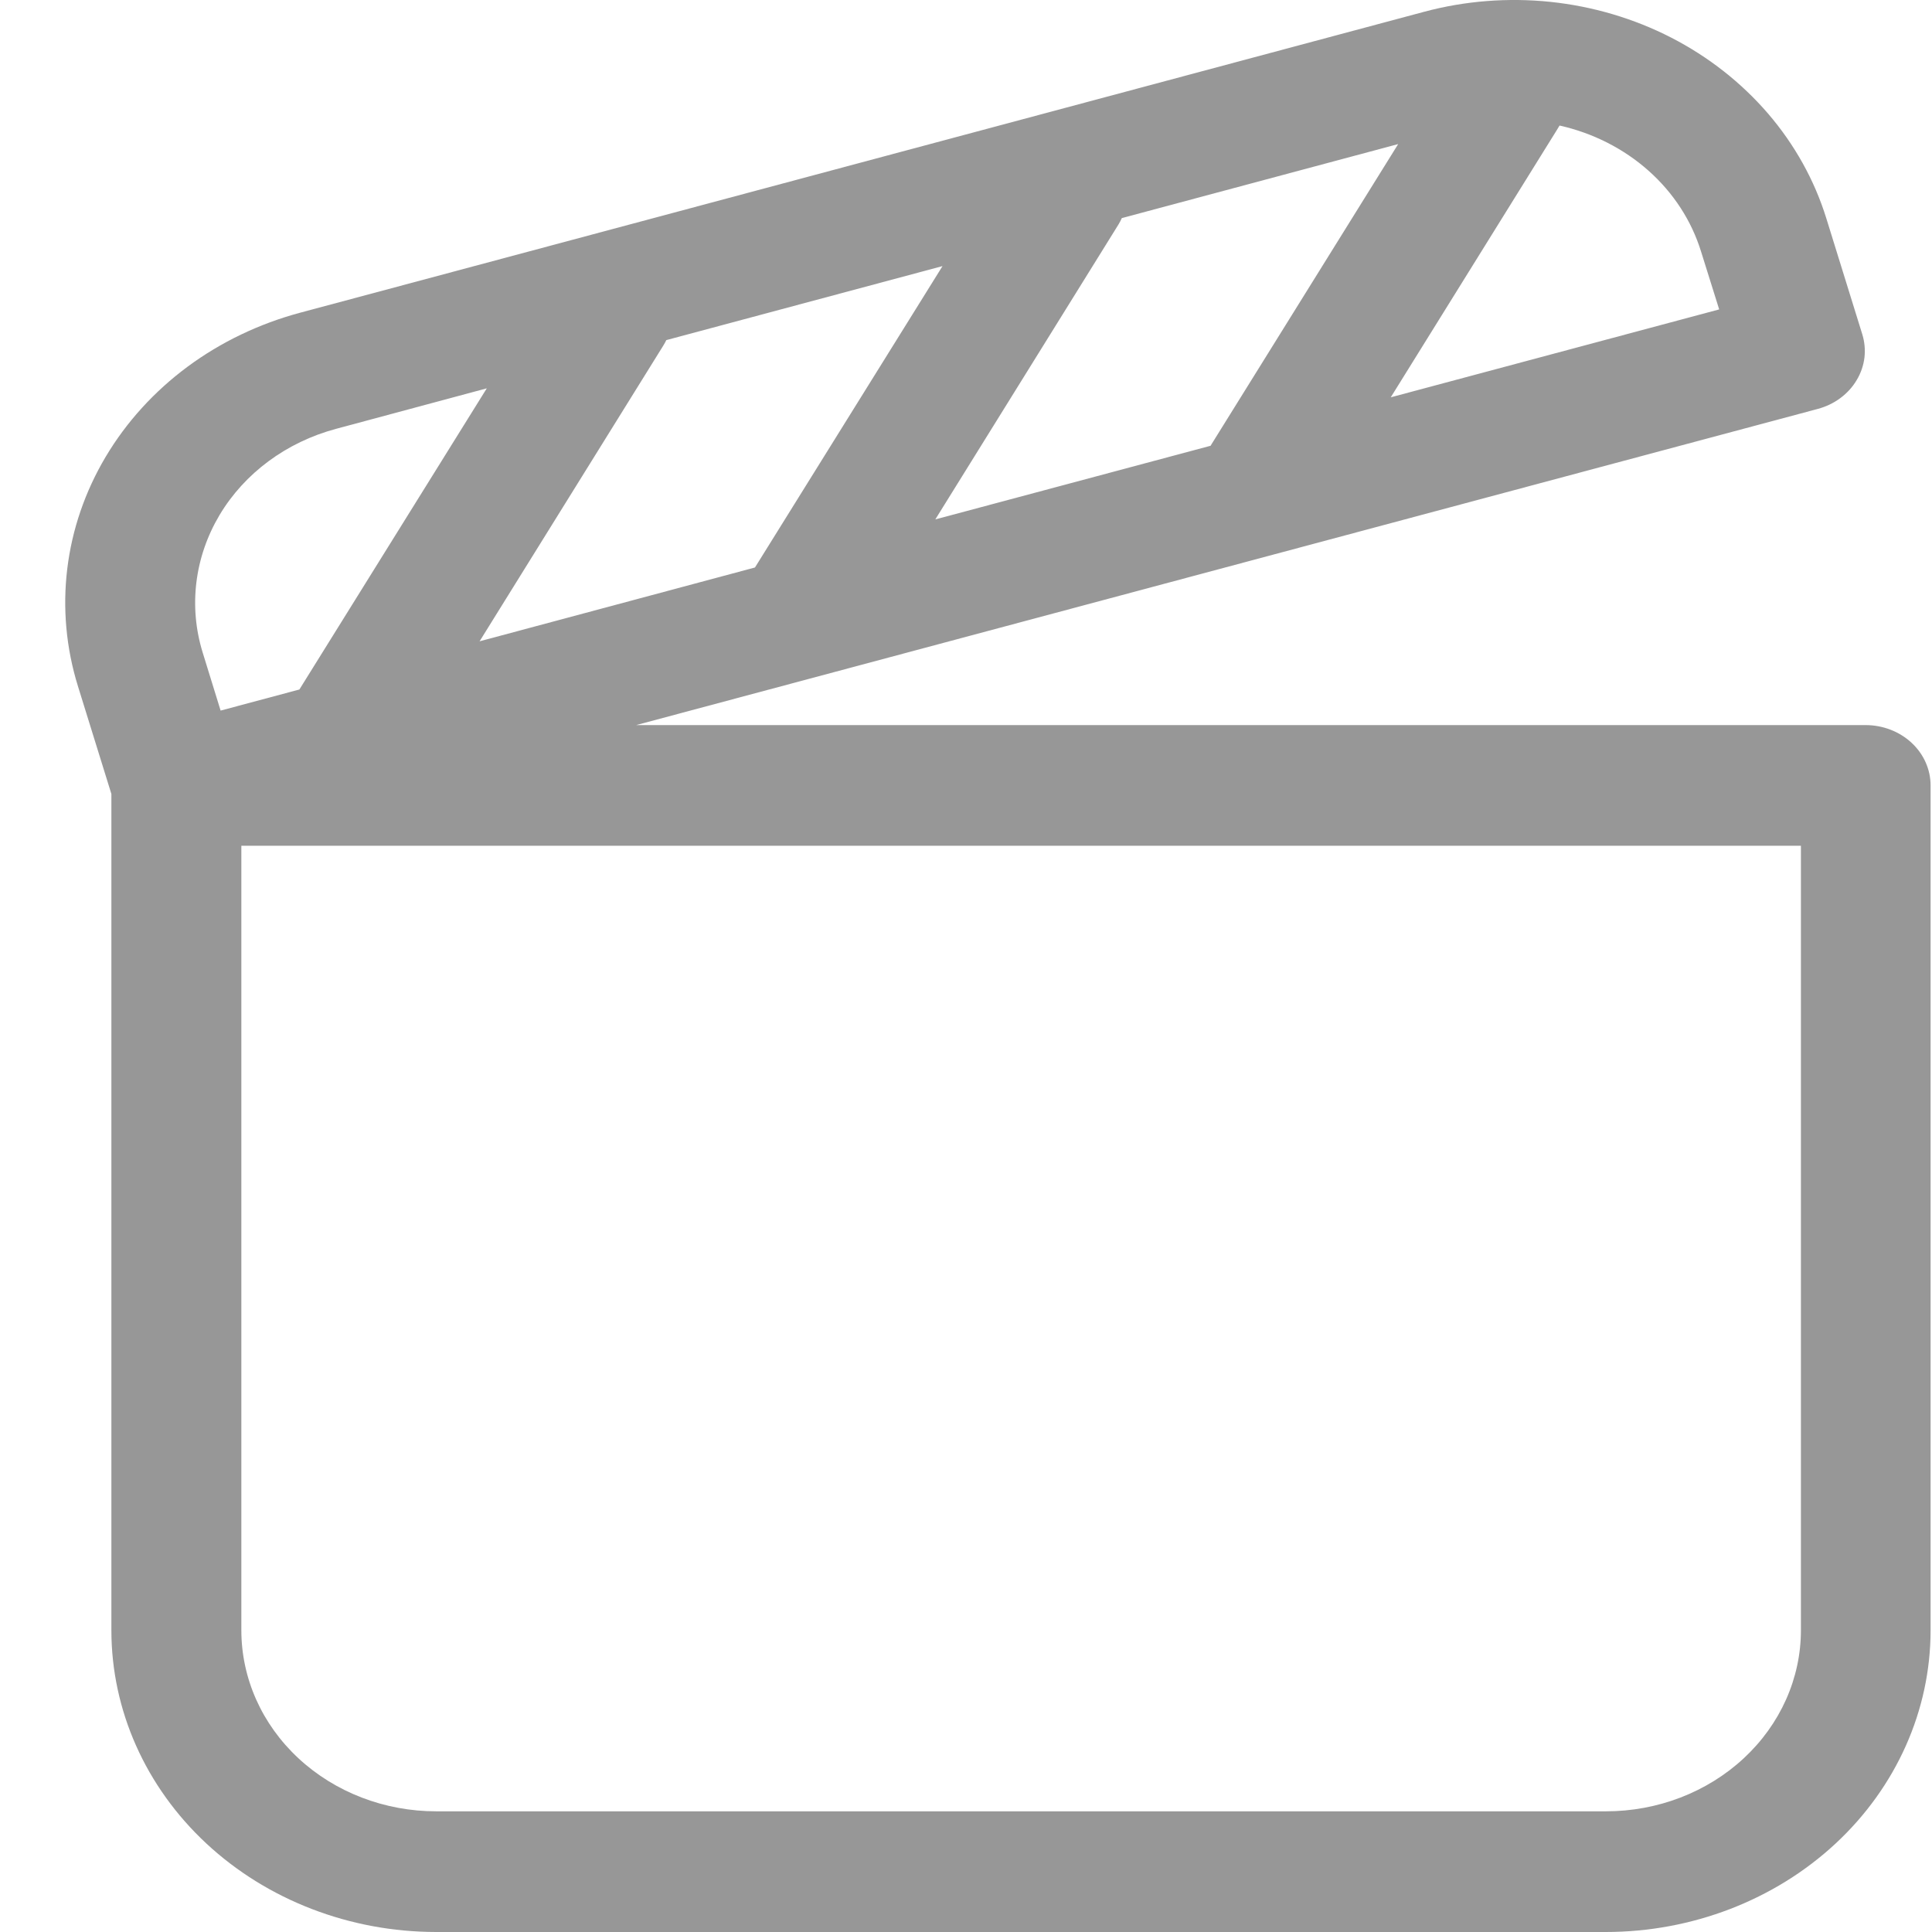 <svg width="26" height="26" viewBox="0 0 26 26" fill="none" xmlns="http://www.w3.org/2000/svg">
<path d="M24.463 5.503L8.561 9.758H25.107C25.339 9.758 25.561 9.844 25.725 9.996C25.889 10.148 25.981 10.355 25.981 10.57V21.939C25.981 23.016 25.521 24.049 24.701 24.811C23.881 25.572 22.768 26 21.609 26H5.868C4.708 25.999 3.597 25.571 2.778 24.81C1.959 24.048 1.499 23.016 1.499 21.939V10.685L1.049 9.235C0.89 8.723 0.841 8.186 0.905 7.656C0.969 7.126 1.145 6.613 1.423 6.146C1.701 5.679 2.075 5.268 2.524 4.935C2.973 4.603 3.488 4.356 4.04 4.208L19.164 0.159C19.715 0.011 20.293 -0.034 20.864 0.025C21.435 0.085 21.987 0.248 22.49 0.506C22.992 0.764 23.435 1.112 23.794 1.529C24.152 1.946 24.418 2.424 24.577 2.936L25.061 4.496C25.093 4.598 25.103 4.706 25.091 4.812C25.078 4.918 25.043 5.021 24.987 5.114C24.932 5.208 24.857 5.29 24.767 5.357C24.677 5.424 24.574 5.473 24.463 5.503ZM2.968 9.563L4.029 9.279L6.551 5.226L4.523 5.771C3.855 5.95 3.291 6.367 2.954 6.932C2.618 7.497 2.536 8.163 2.728 8.783L2.969 9.563H2.968ZM6.452 8.631L10.16 7.637L12.684 3.581L8.967 4.577C8.956 4.6 8.943 4.623 8.93 4.645L6.453 8.632L6.452 8.631ZM16.293 5.996L18.816 1.939L15.097 2.935C15.084 2.964 15.069 2.993 15.052 3.021L12.587 6.99L16.295 5.998L16.293 5.996ZM20.988 1.689C20.977 1.709 20.965 1.728 20.953 1.747L18.716 5.347L23.136 4.164L22.892 3.385C22.764 2.971 22.521 2.596 22.186 2.298C21.851 2 21.437 1.79 20.986 1.689H20.988ZM3.248 11.382V21.939C3.248 22.586 3.524 23.205 4.016 23.662C4.508 24.119 5.175 24.376 5.871 24.376H21.612C22.308 24.376 22.975 24.119 23.467 23.662C23.959 23.205 24.236 22.586 24.236 21.939V11.382H3.248Z" fill="#979797"/>
</svg>
